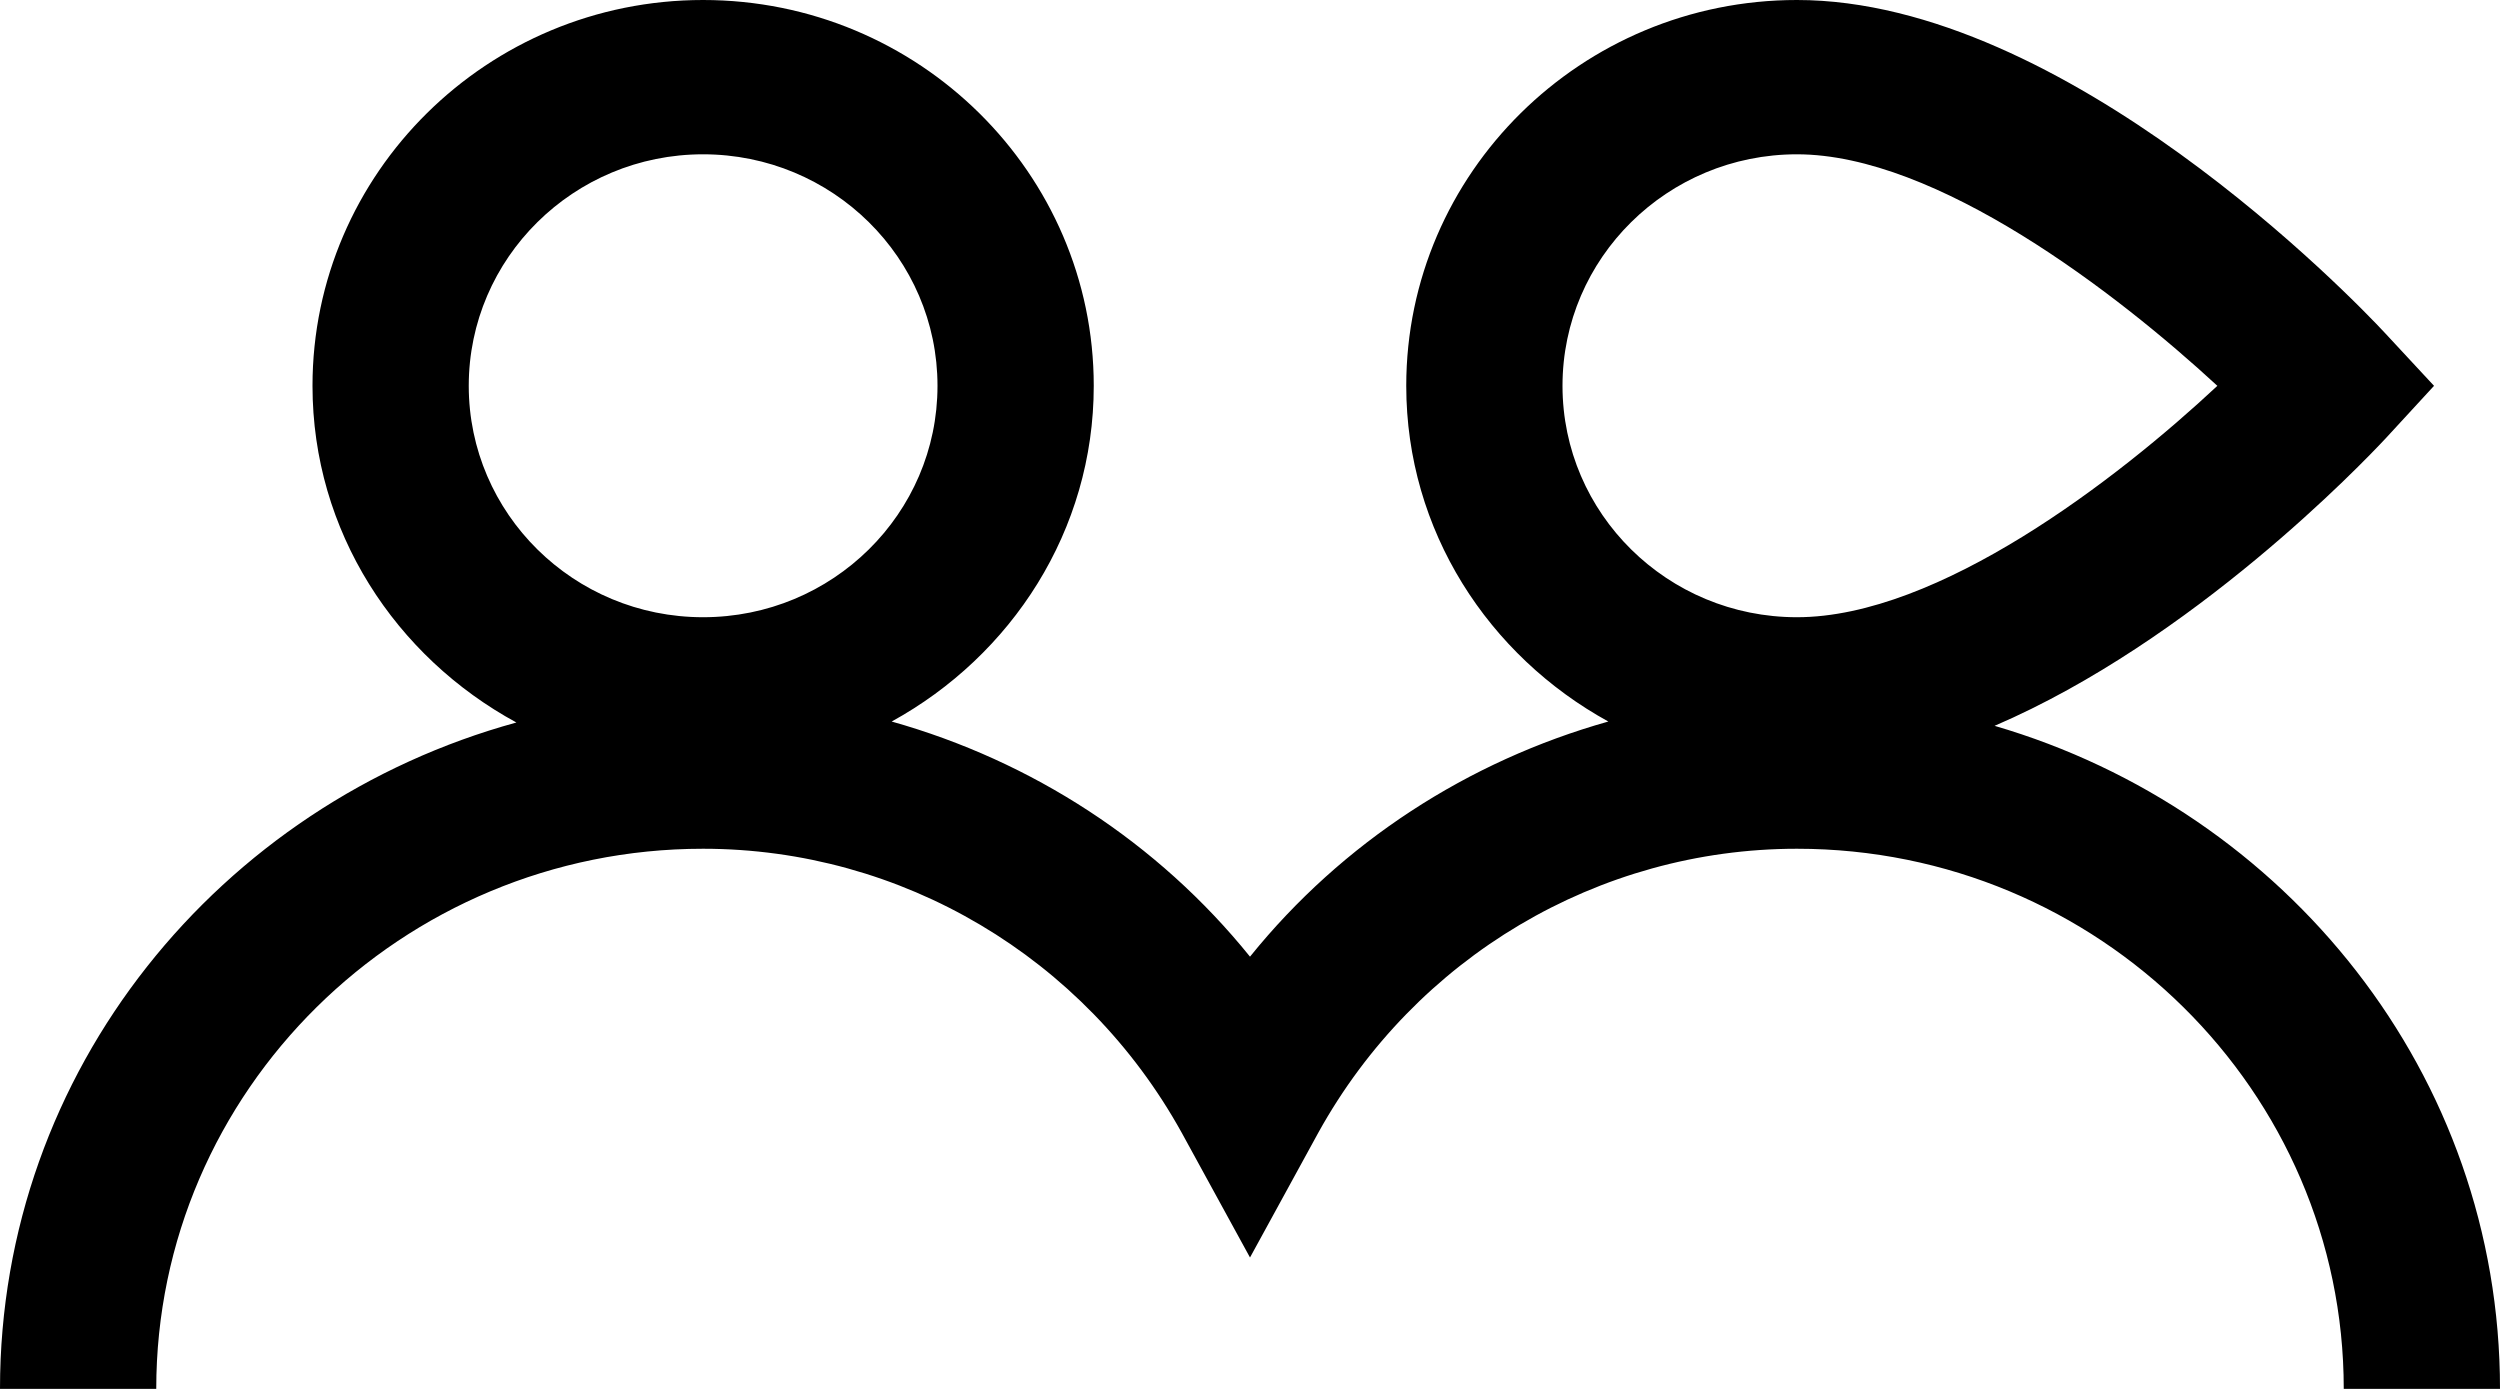 <svg width="18" height="10" viewBox="0 0 18 10" fill="none" xmlns="http://www.w3.org/2000/svg">
<path d="M5.062 0C3.511 0 2.25 1.246 2.25 2.778C2.25 3.826 2.848 4.729 3.718 5.202C1.582 5.788 0 7.706 0 10H1.125C1.125 7.856 2.892 6.111 5.062 6.111C6.491 6.111 7.809 6.892 8.508 8.155L9 9.054L9.492 8.155C10.191 6.892 11.509 6.111 12.938 6.111C15.108 6.111 16.875 7.856 16.875 10H18C18 7.735 16.457 5.838 14.361 5.226C15.789 4.612 17.006 3.339 17.178 3.155L17.525 2.778L17.174 2.4C16.945 2.153 14.871 0 12.938 0C11.386 0 10.125 1.246 10.125 2.778C10.125 3.821 10.717 4.721 11.58 5.195C10.571 5.479 9.665 6.064 9 6.888C8.335 6.064 7.429 5.479 6.42 5.195C7.283 4.721 7.875 3.821 7.875 2.778C7.875 1.246 6.614 0 5.062 0ZM5.062 1.111C5.994 1.111 6.75 1.858 6.75 2.778C6.75 3.698 5.994 4.444 5.062 4.444C4.131 4.444 3.375 3.698 3.375 2.778C3.375 1.858 4.131 1.111 5.062 1.111ZM12.938 1.111C13.944 1.111 15.24 2.109 15.965 2.778C15.245 3.451 13.957 4.444 12.938 4.444C12.006 4.444 11.25 3.698 11.25 2.778C11.25 1.858 12.006 1.111 12.938 1.111Z" fill="currentColor"/>
</svg>
